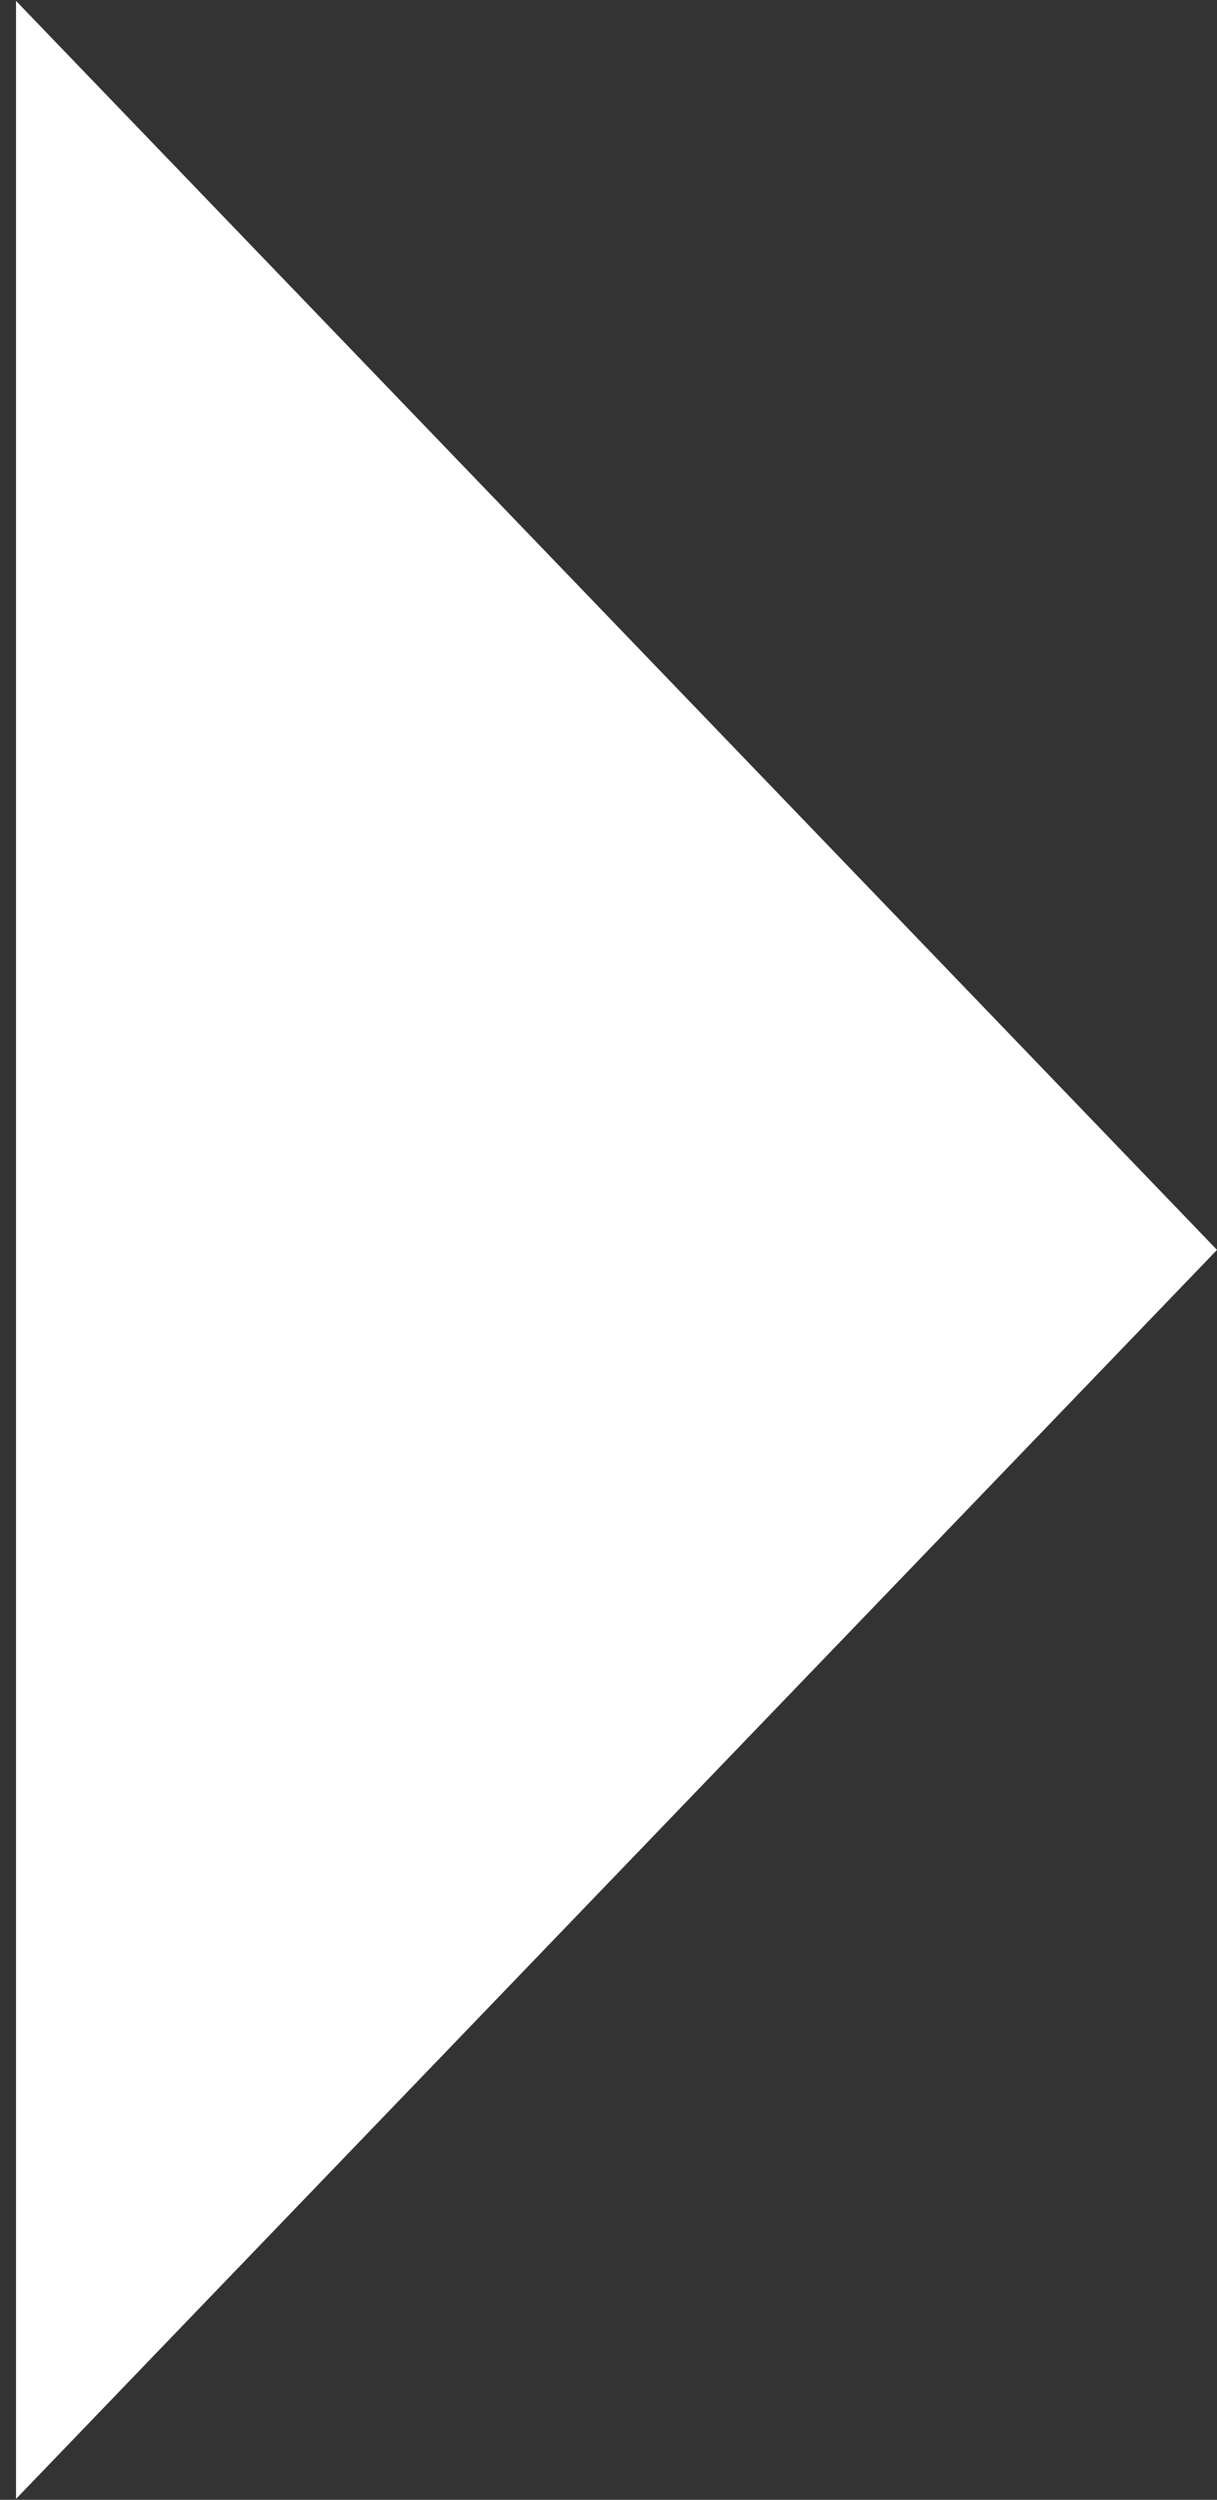 <svg width="19" height="39" viewBox="0 0 19 39" fill="none" xmlns="http://www.w3.org/2000/svg">
<rect x="0" y="0" width="19" height="39" fill="#333333" stroke="none"/>
<path d="M19 19.5L0.25 38.986L0.25 0.014L19 19.5Z" fill="white"/>
</svg>
